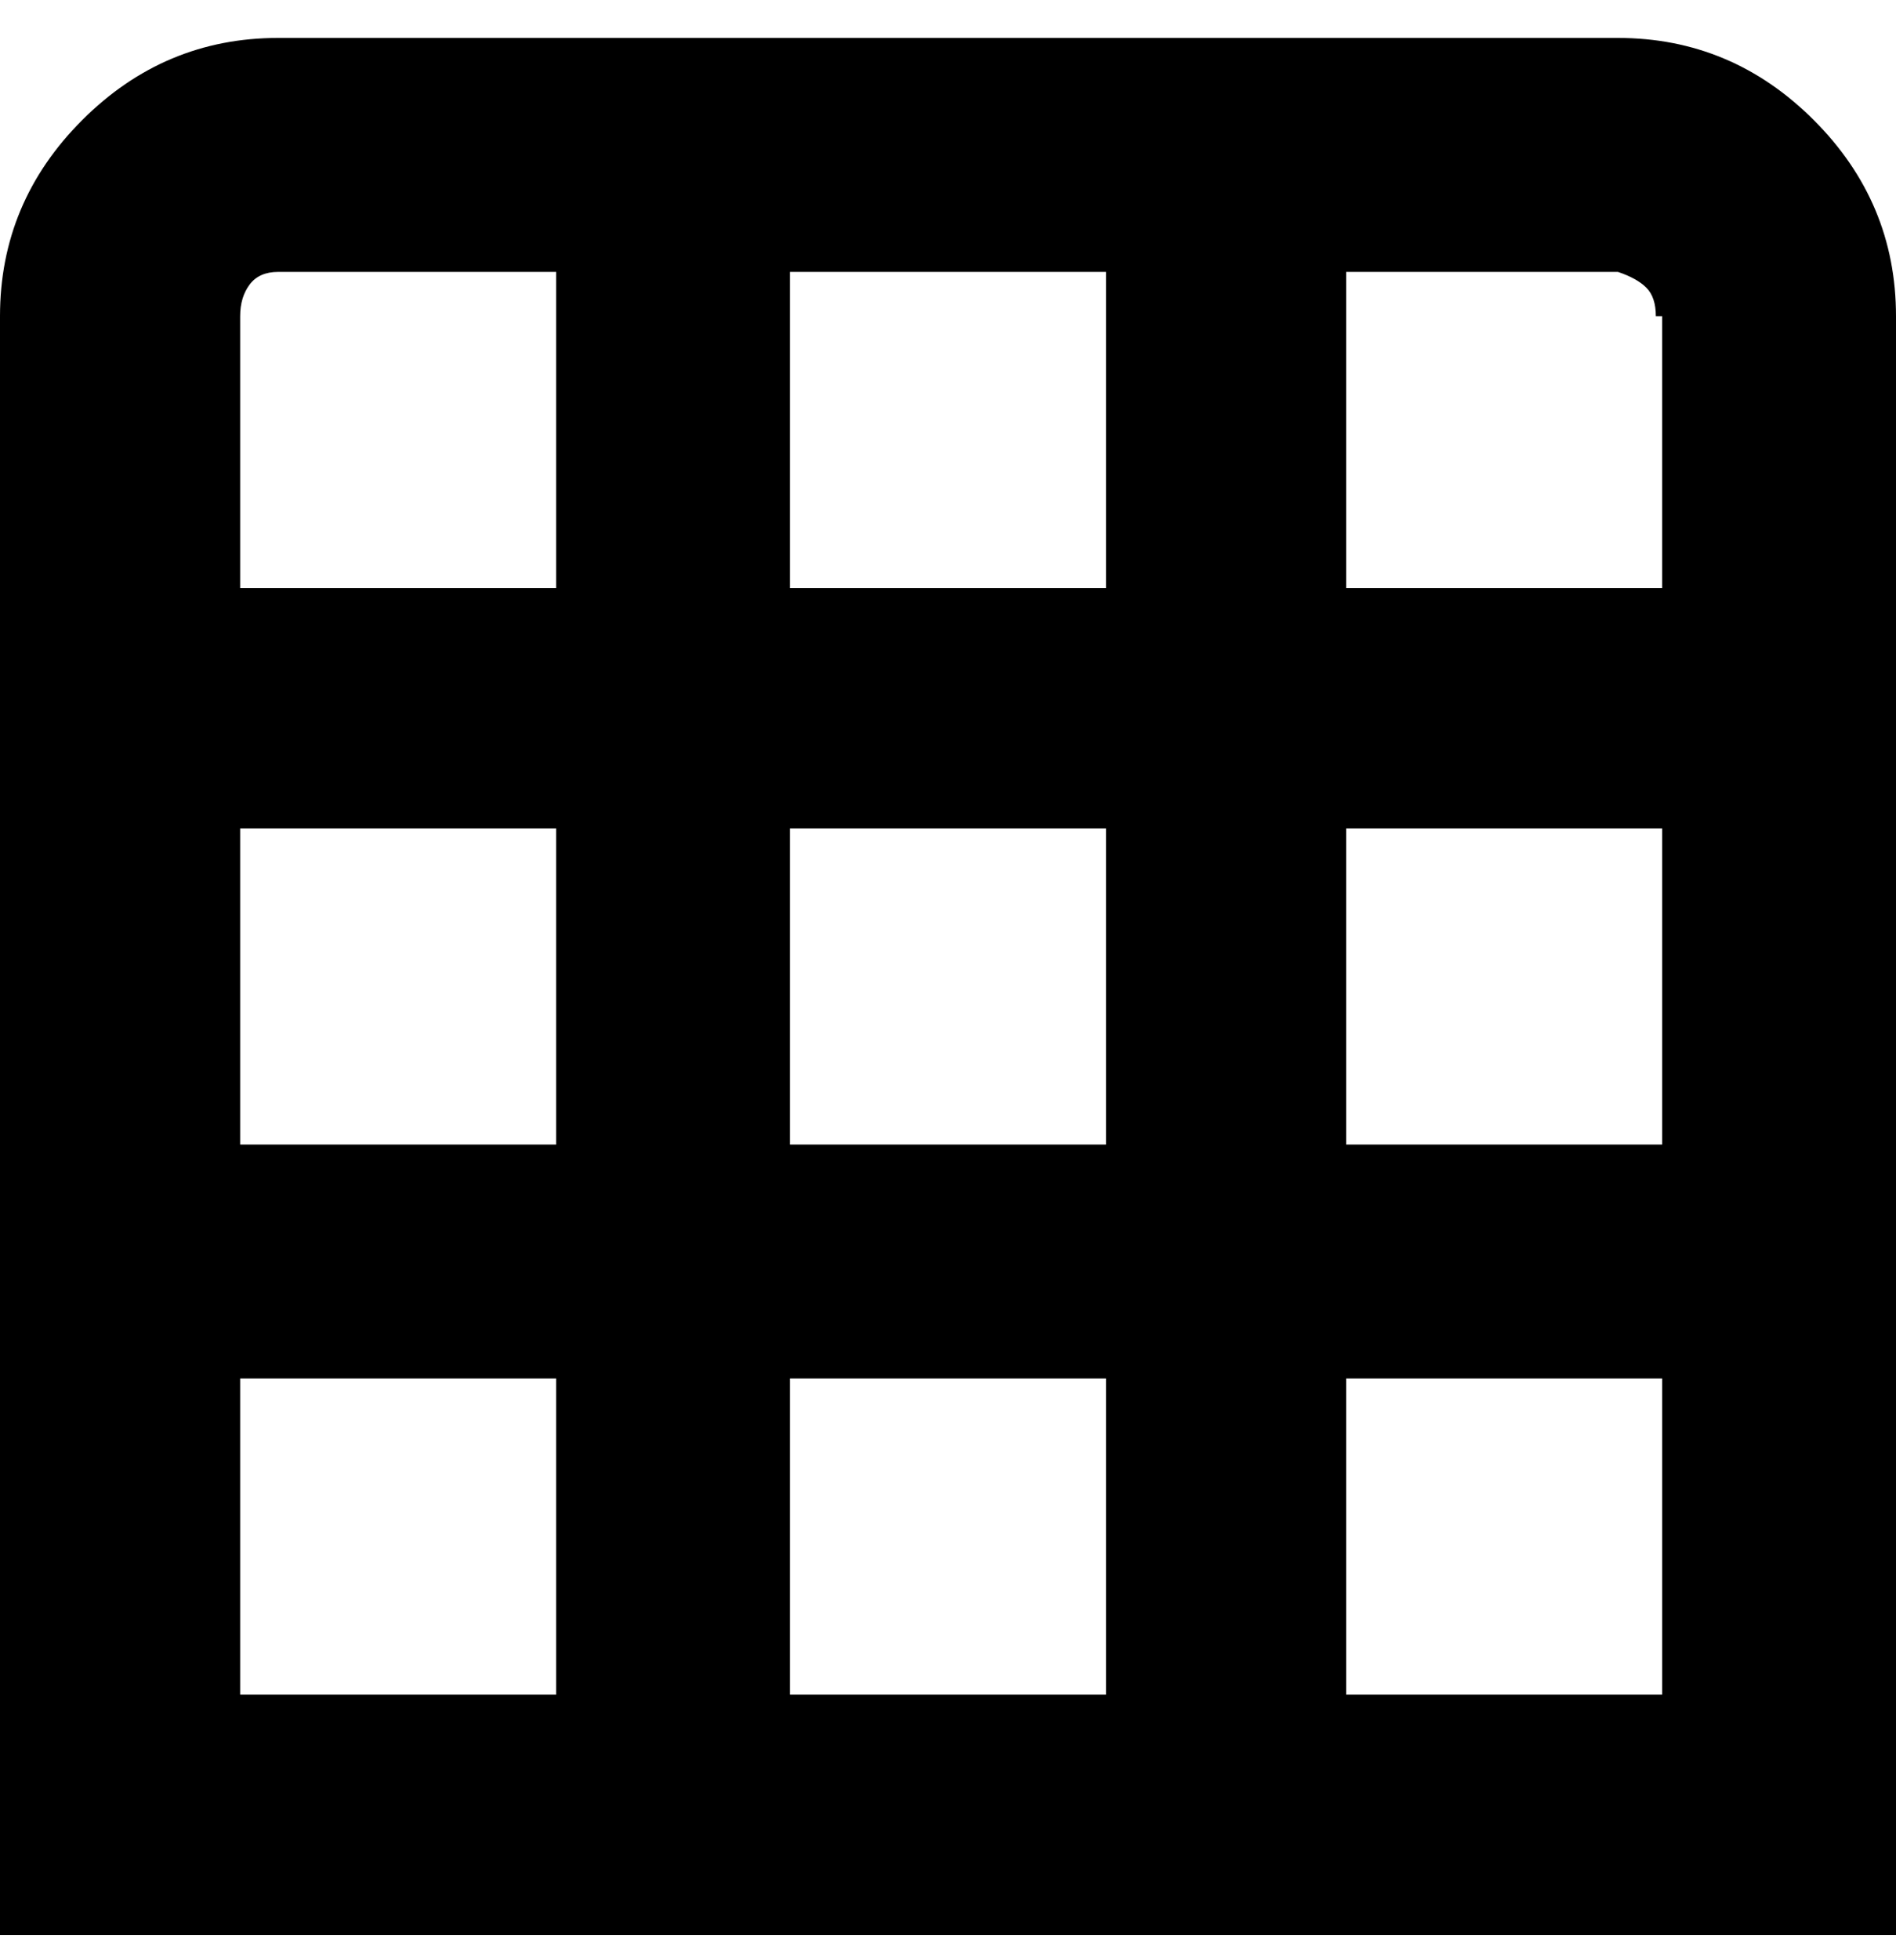 <svg viewBox="0 0 300 310" xmlns="http://www.w3.org/2000/svg"><path d="M256 6H44Q26 6 13 19T0 50v256h300V50q0-18-13-31T256 6zm7 44v43h-50V43h43q3 1 4.5 2.5T262 50h1zM125 181v-50h50v50h-50zm50 37v50h-50v-50h50zm-87-37H38v-50h50v50zm37-88V43h50v50h-50zm88 38h50v50h-50v-50zM44 43h44v50H38V50q0-3 1.5-5t4.5-2zm-6 175h50v50H38v-50zm175 50v-50h50v50h-50z"/></svg>